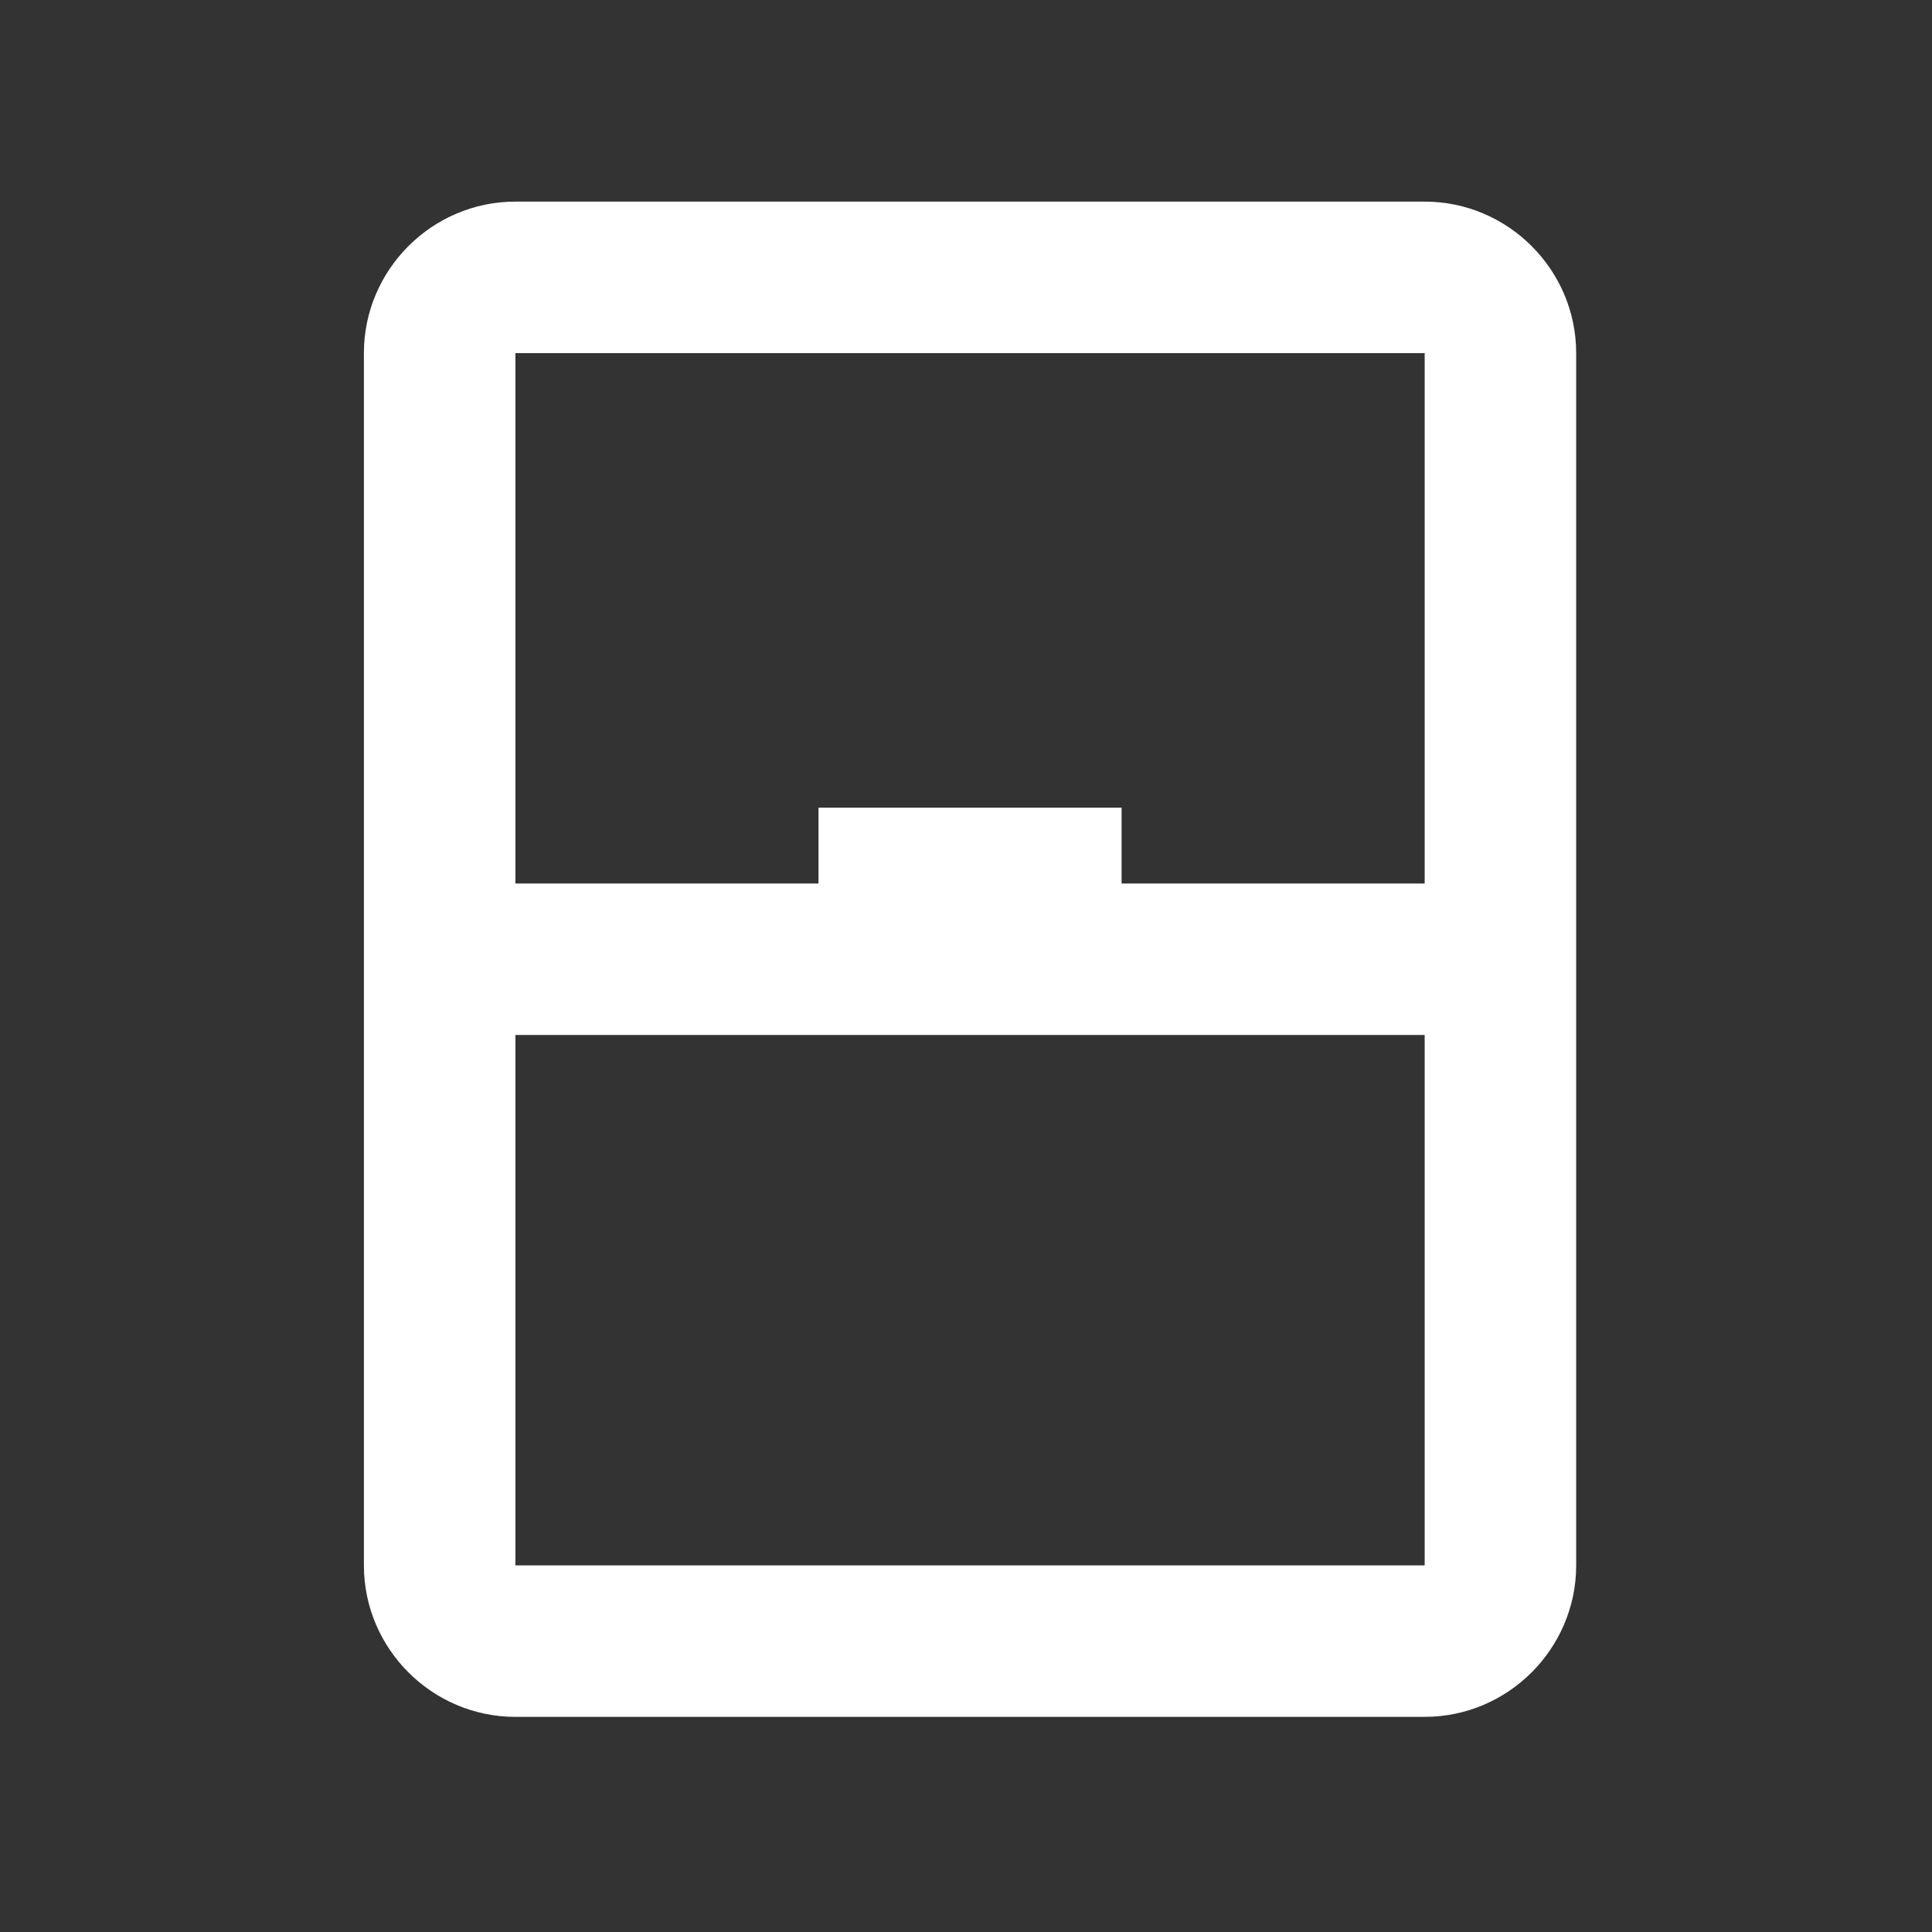 <svg width="17" height="17" viewBox="0 0 17 17" fill="none" xmlns="http://www.w3.org/2000/svg">
    <rect x="0" y="0" width="17" height="17" fill="#333333" stroke="none"/>
    <path d="M12.536 1.774H4.535C3.802 1.774 3.202 2.374 3.202 3.107V13.774C3.202 14.507 3.802 15.107 4.535 15.107H12.536C13.269 15.107 13.869 14.507 13.869 13.774V3.107C13.869 2.374 13.269 1.774 12.536 1.774ZM12.536 3.107V7.774H9.869V7.107H7.202V7.774H4.535V3.107H12.536ZM4.535 13.774V9.107H12.536V13.774H4.535Z" fill="white"/>
    </svg>
    